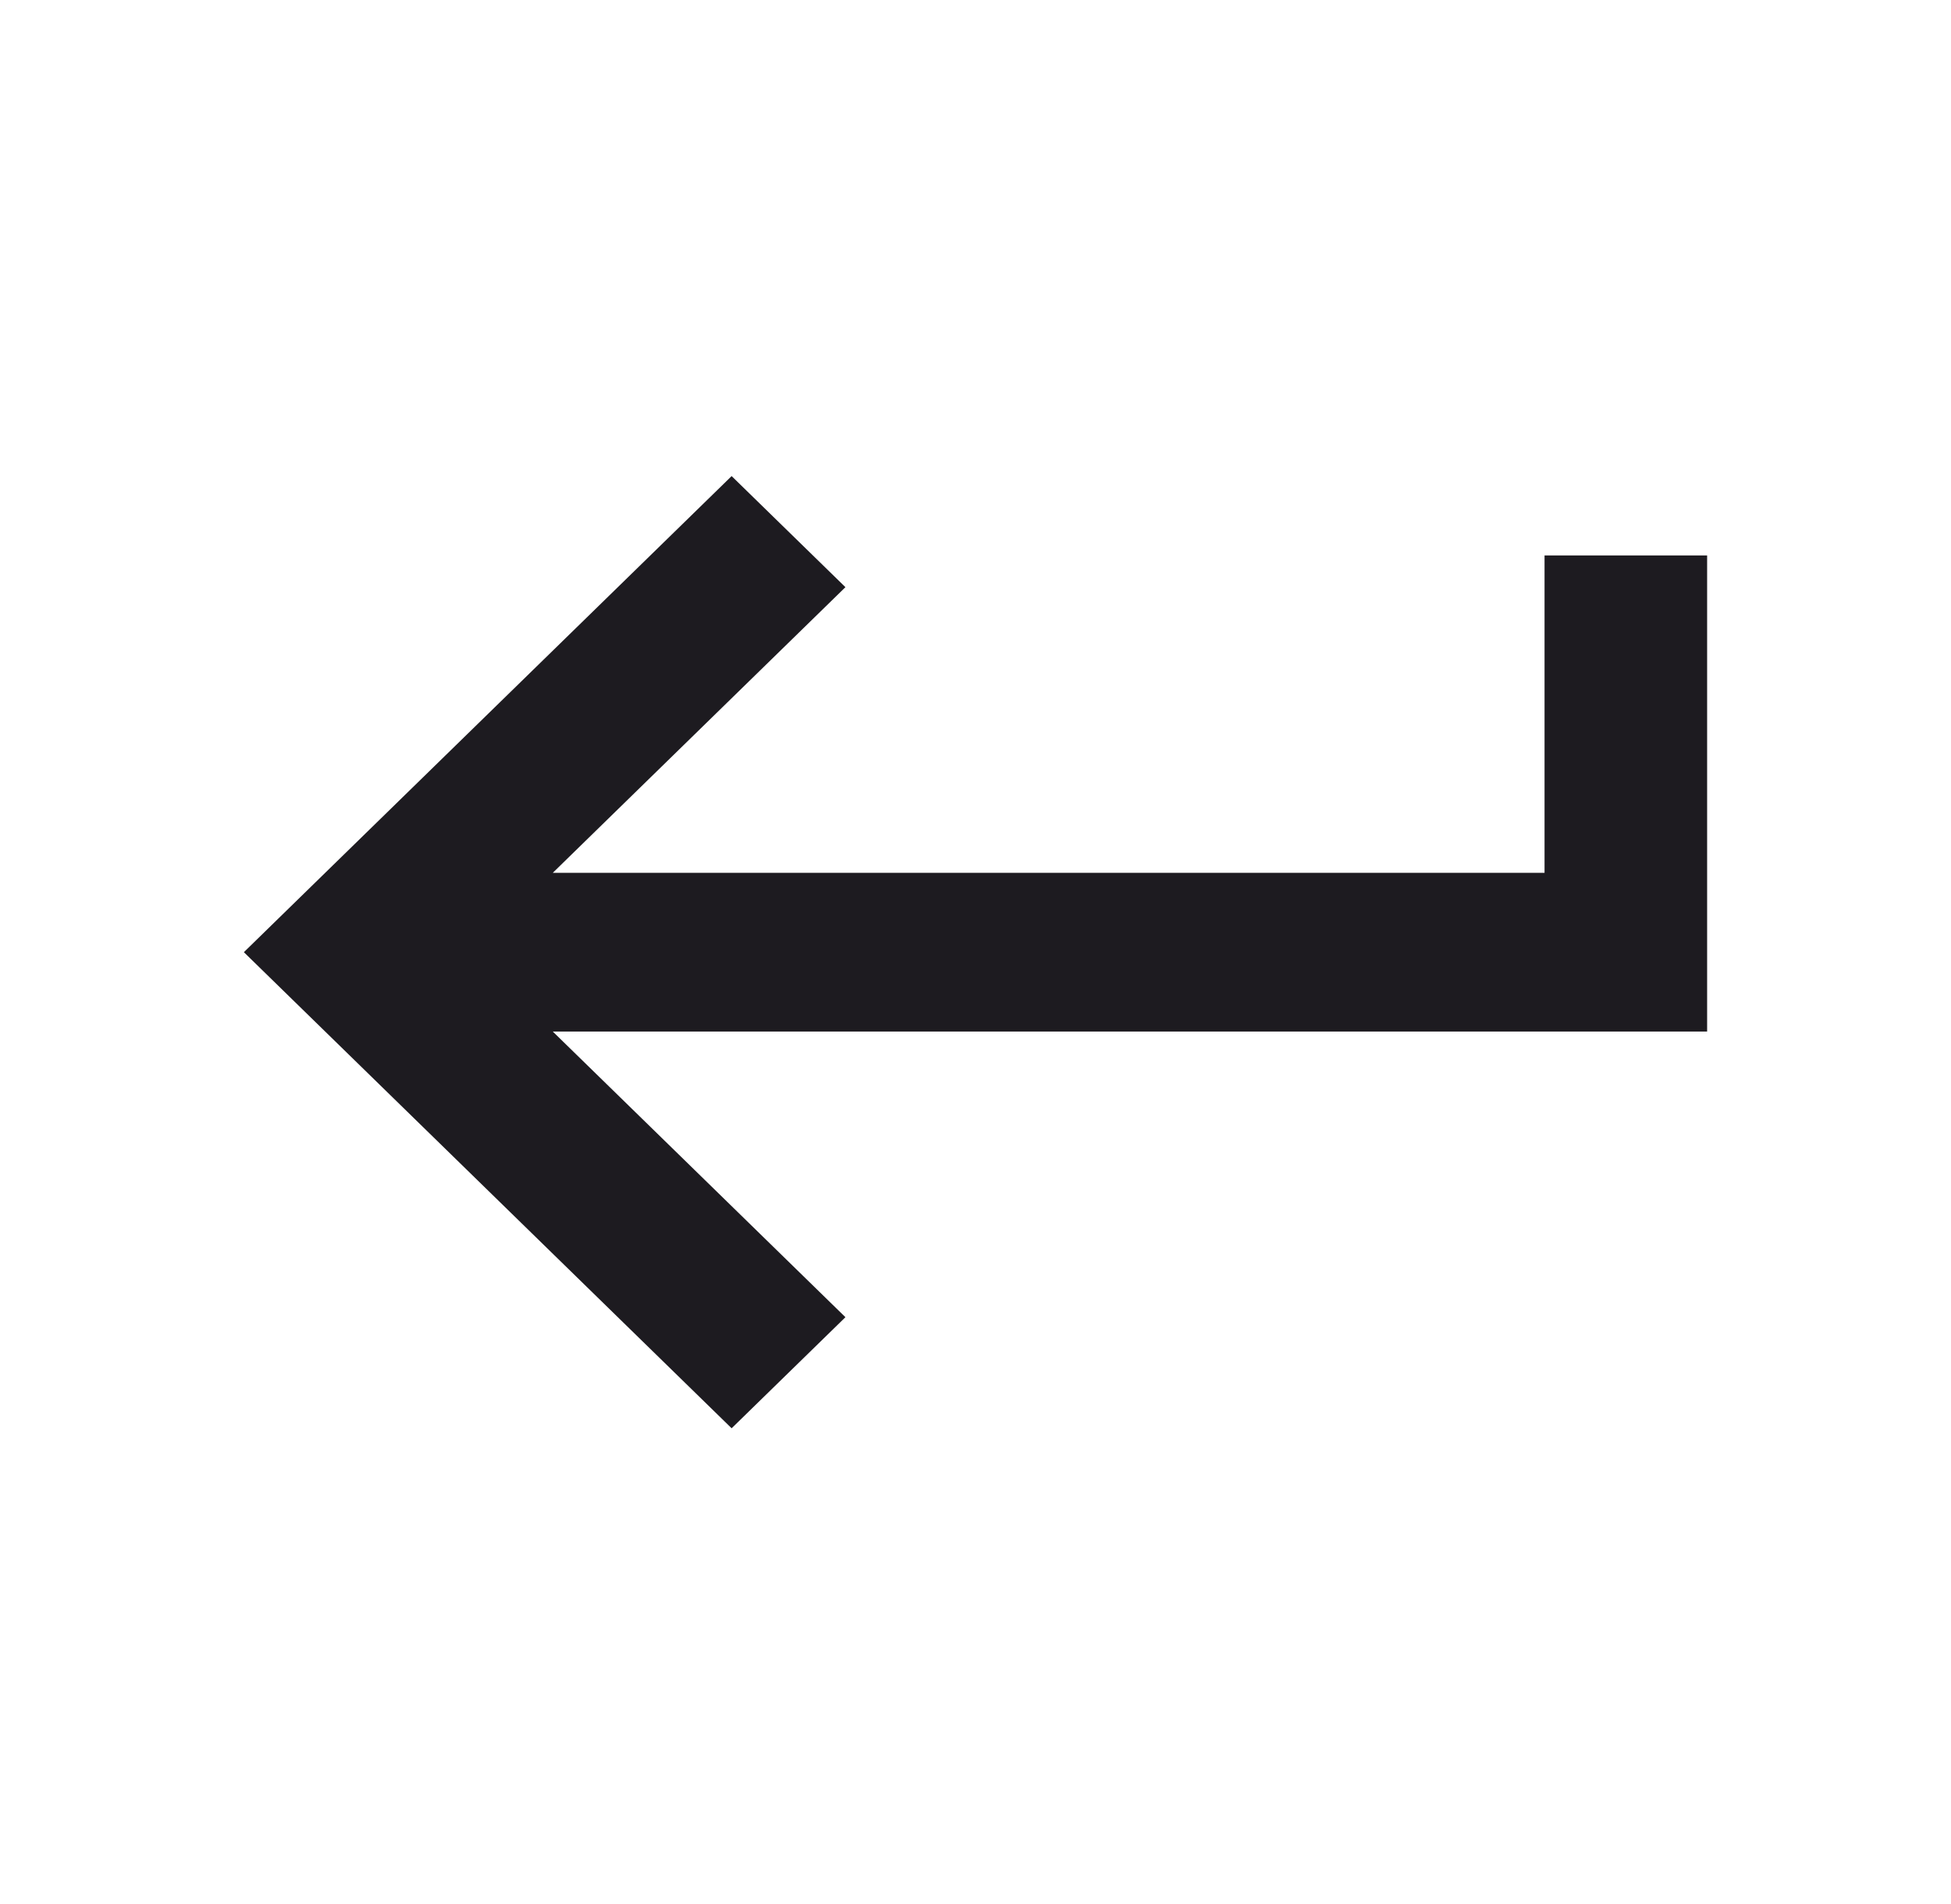 <svg width="84" height="82" viewBox="0 0 84 82" fill="none" xmlns="http://www.w3.org/2000/svg">
<path d="M31.5 61.5L10.5 41L31.5 20.5L36.4 25.283L23.8 37.583H66.5V23.917H73.5V44.417H23.8L36.4 56.717L31.5 61.5Z" fill="#1D1B20"/>
</svg>
